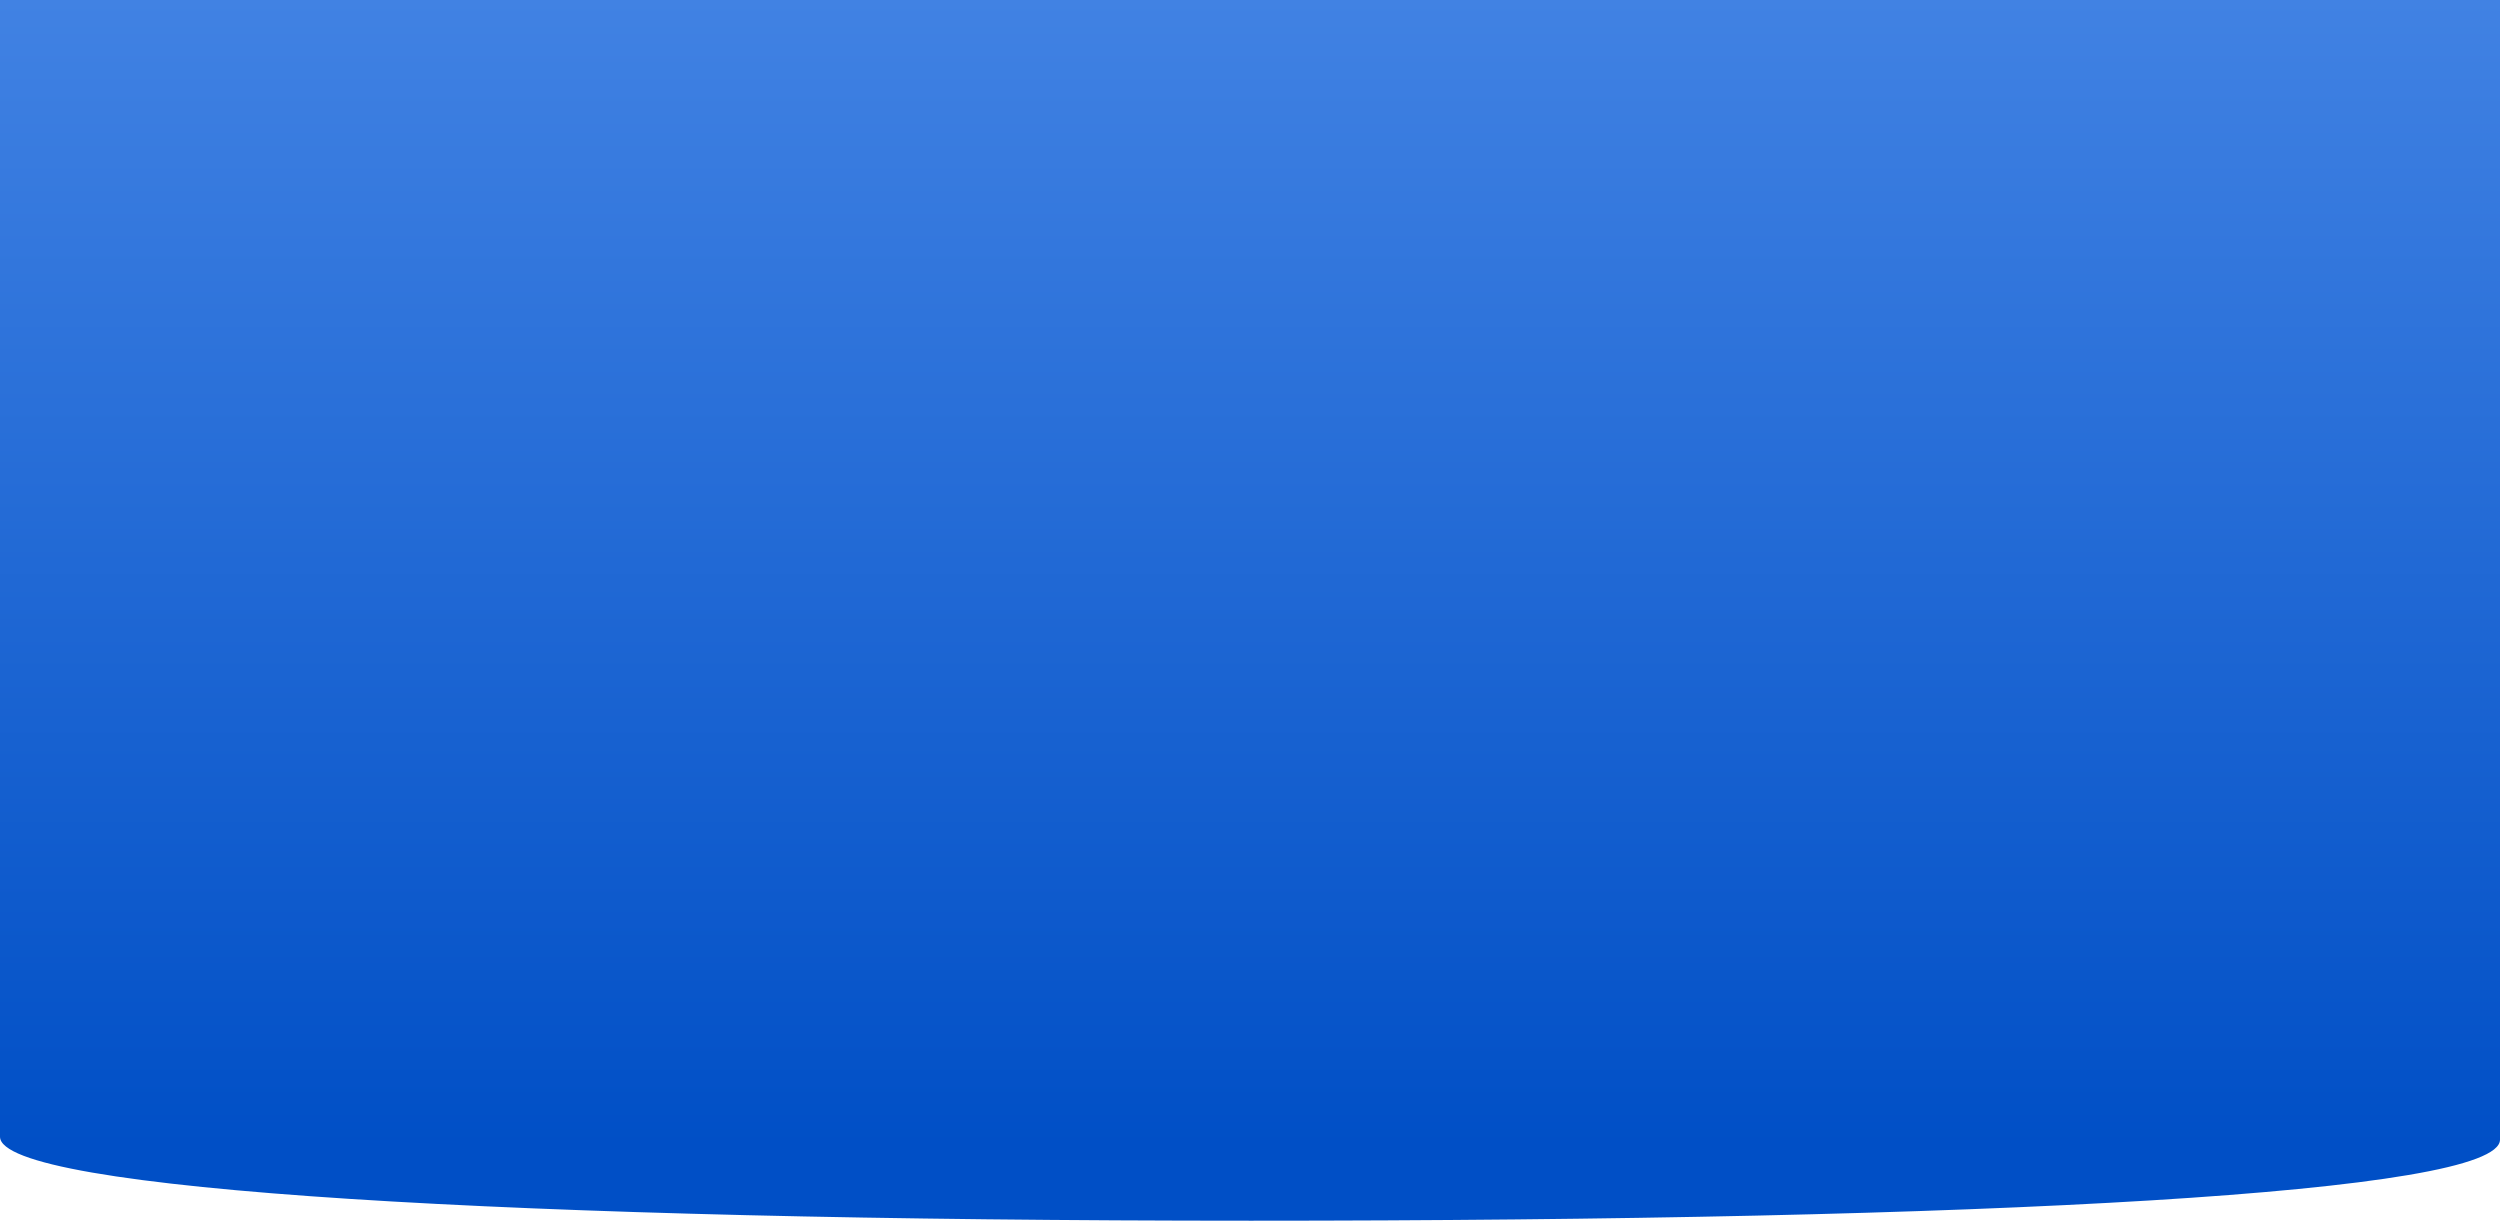 <svg width="1280" height="625" viewBox="0 0 1280 625" fill="none" xmlns="http://www.w3.org/2000/svg">
<path d="M1280 0H0V558.07C0 568.5 0 576.058 0 582C0 609.614 264.67 625 640.5 625C1016.33 625 1280 611.114 1280 583.5C1280 577.481 1280 575 1280 557.867V0Z" fill="url(#paint0_linear)"/>
<defs>
<linearGradient id="paint0_linear" x1="640" y1="0" x2="640" y2="588" gradientUnits="userSpaceOnUse">
<stop stop-color="#4182E3"/>
<stop offset="1" stop-color="#004FC6"/>
</linearGradient>
</defs>
</svg>
